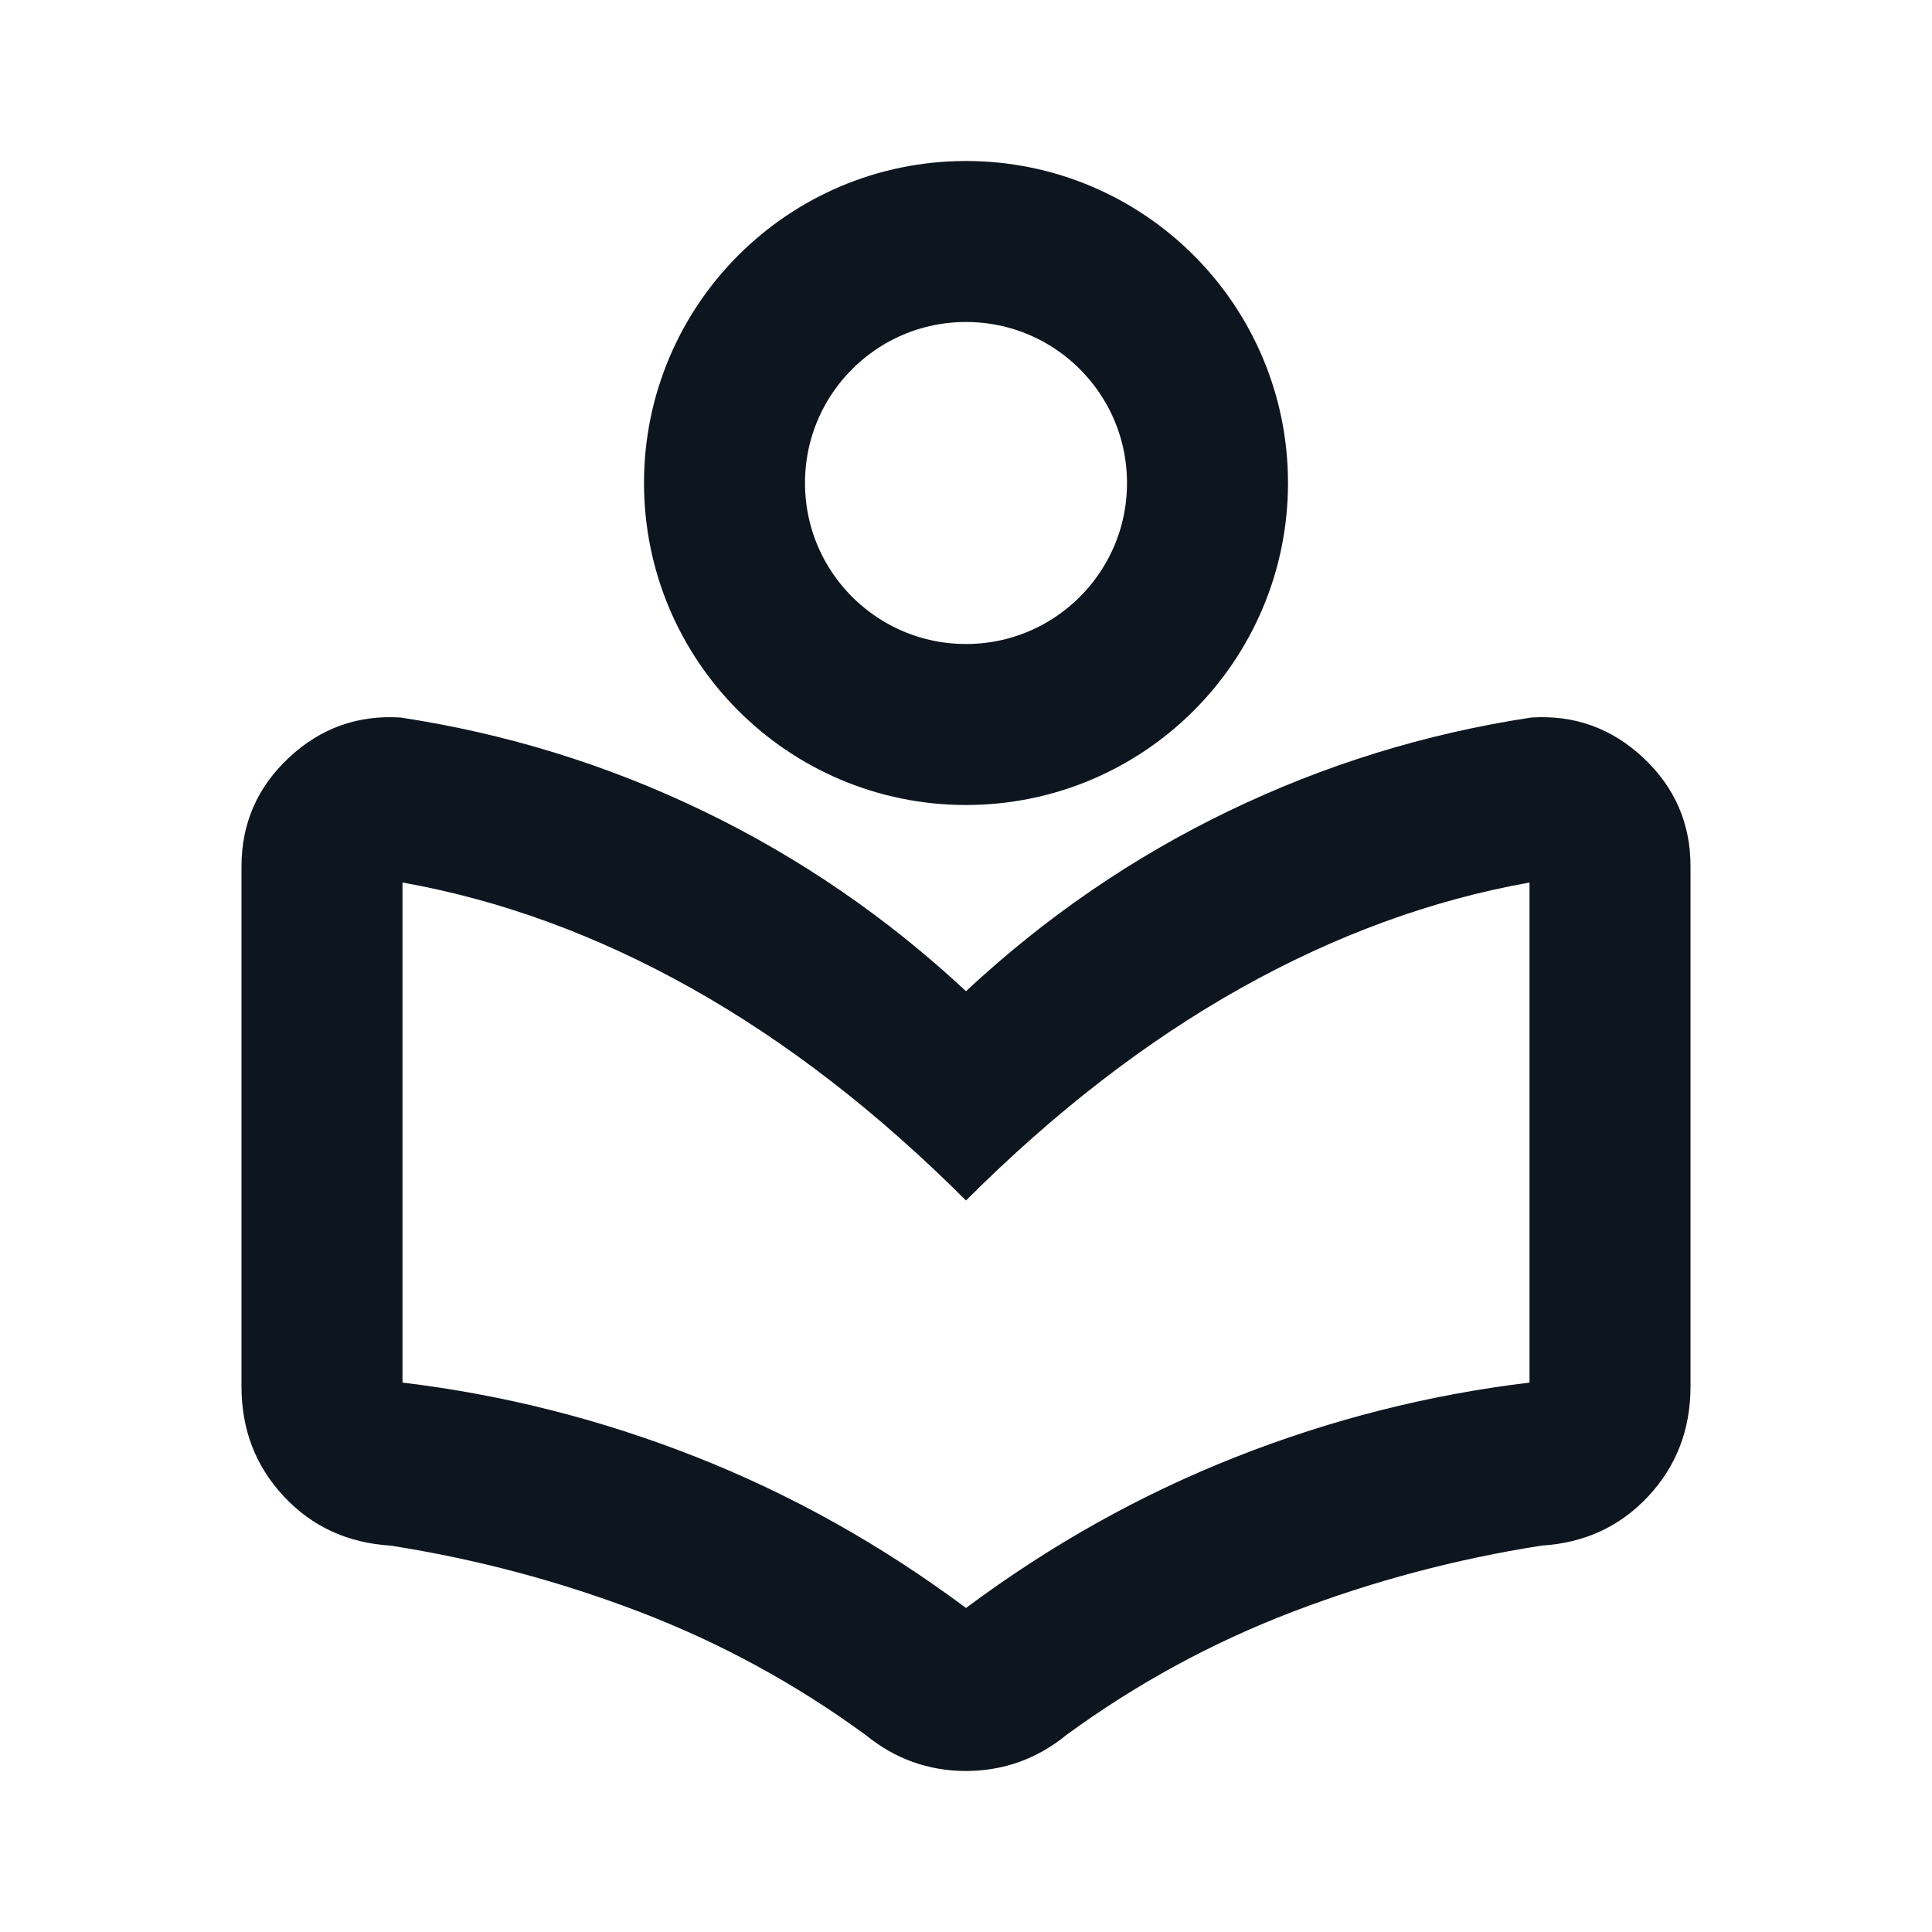 <svg width="24" height="24" viewBox="0 0 24 24" fill="none" xmlns="http://www.w3.org/2000/svg">
<path d="M3 17.225V10.763C3 10.23 3.196 9.78 3.588 9.413C3.98 9.046 4.442 8.88 4.975 8.913C6.292 9.113 7.546 9.501 8.738 10.076C9.93 10.651 11.017 11.397 12 12.313C12.983 11.396 14.071 10.65 15.263 10.075C16.455 9.5 17.709 9.112 19.025 8.913C19.558 8.88 20.021 9.046 20.413 9.413C20.805 9.78 21.001 10.23 21 10.763V17.225C21 17.758 20.825 18.213 20.475 18.588C20.125 18.963 19.683 19.167 19.15 19.2C18.083 19.367 17.05 19.642 16.05 20.025C15.05 20.408 14.117 20.917 13.25 21.55C13.067 21.7 12.871 21.812 12.662 21.887C12.453 21.962 12.233 21.999 12 22C11.767 22 11.546 21.962 11.337 21.887C11.128 21.812 10.933 21.699 10.75 21.55C9.883 20.917 8.95 20.408 7.95 20.025C6.95 19.642 5.917 19.367 4.85 19.2C4.317 19.167 3.875 18.963 3.525 18.588C3.175 18.213 3 17.759 3 17.225ZM12 19.975C13.05 19.192 14.167 18.567 15.35 18.1C16.533 17.633 17.75 17.325 19 17.175V10.963C17.783 11.18 16.587 11.617 15.412 12.276C14.237 12.935 13.099 13.814 12 14.913C10.9 13.813 9.762 12.934 8.587 12.275C7.412 11.616 6.216 11.179 5 10.963V17.175C6.25 17.325 7.467 17.633 8.65 18.1C9.833 18.567 10.95 19.192 12 19.975Z" fill="#0D151F"/>
<circle cx="12" cy="6" r="3" stroke="#0D151F" stroke-width="2"/>
</svg>
